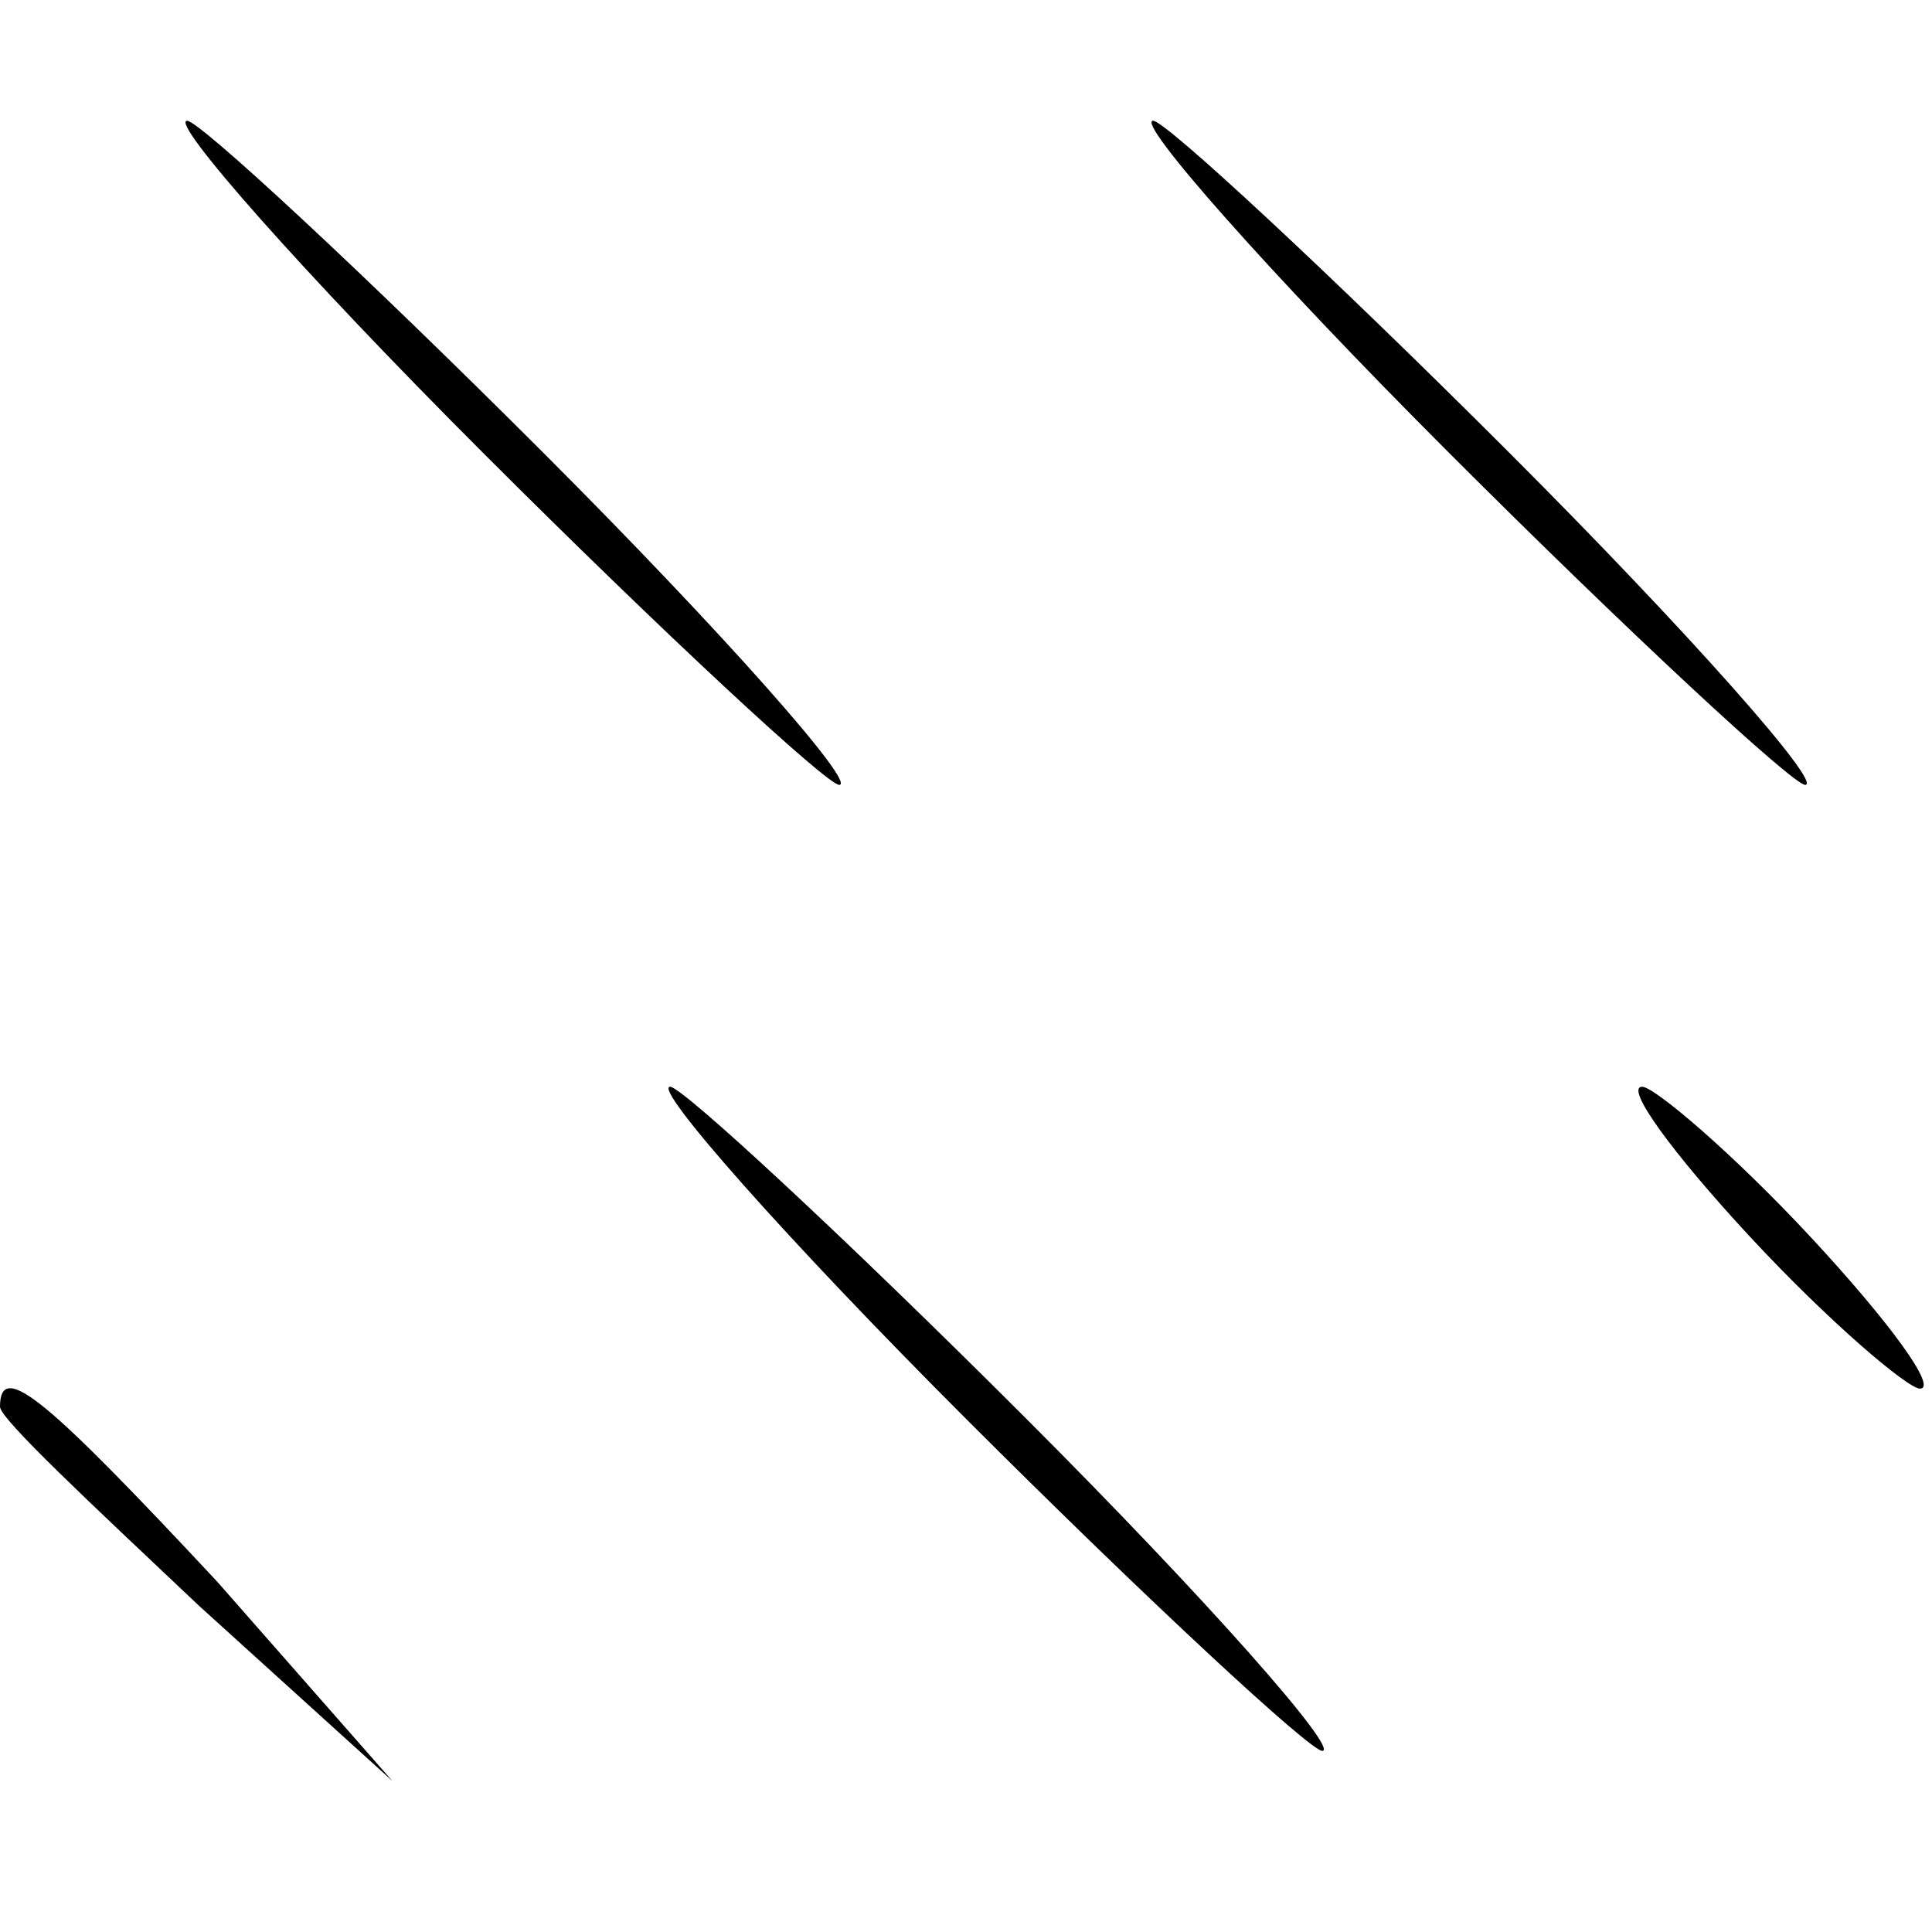 <?xml version="1.0" standalone="no"?>
<!DOCTYPE svg PUBLIC "-//W3C//DTD SVG 20010904//EN"
 "http://www.w3.org/TR/2001/REC-SVG-20010904/DTD/svg10.dtd">
<svg version="1.0" xmlns="http://www.w3.org/2000/svg"
 width="32pt" height="32pt" viewBox="0 0 32 32"
 preserveAspectRatio="xMidYMid meet">
<g transform="translate(0,32) scale(0.1,-0.1)"
fill="#000000" stroke="none">
<path fill="#000000" stroke="none" d="M80 245 c30 -30 57 -55 59 -55 3 0 -19
25 -49 55 -30 30 -57 55 -59 55 -3 0 19 -25 49 -55z"/>
<path fill="#000000" stroke="none" d="M240 245 c30 -30 57 -55 59 -55 3 0
-19 25 -49 55 -30 30 -57 55 -59 55 -3 0 19 -25 49 -55z"/>
<path fill="#000000" stroke="none" d="M160 85 c30 -30 57 -55 59 -55 3 0 -19
25 -49 55 -30 30 -57 55 -59 55 -3 0 19 -25 49 -55z"/>
<path fill="#000000" stroke="none" d="M290 115 c13 -14 26 -25 28 -25 3 0 -5
11 -18 25 -13 14 -26 25 -28 25 -3 0 5 -11 18 -25z"/>
<path fill="#000000" stroke="none" d="M0 87 c0 -2 15 -16 33 -33 l32 -29 -29
33 c-28 30 -36 37 -36 29z"/>
</g>
</svg>
